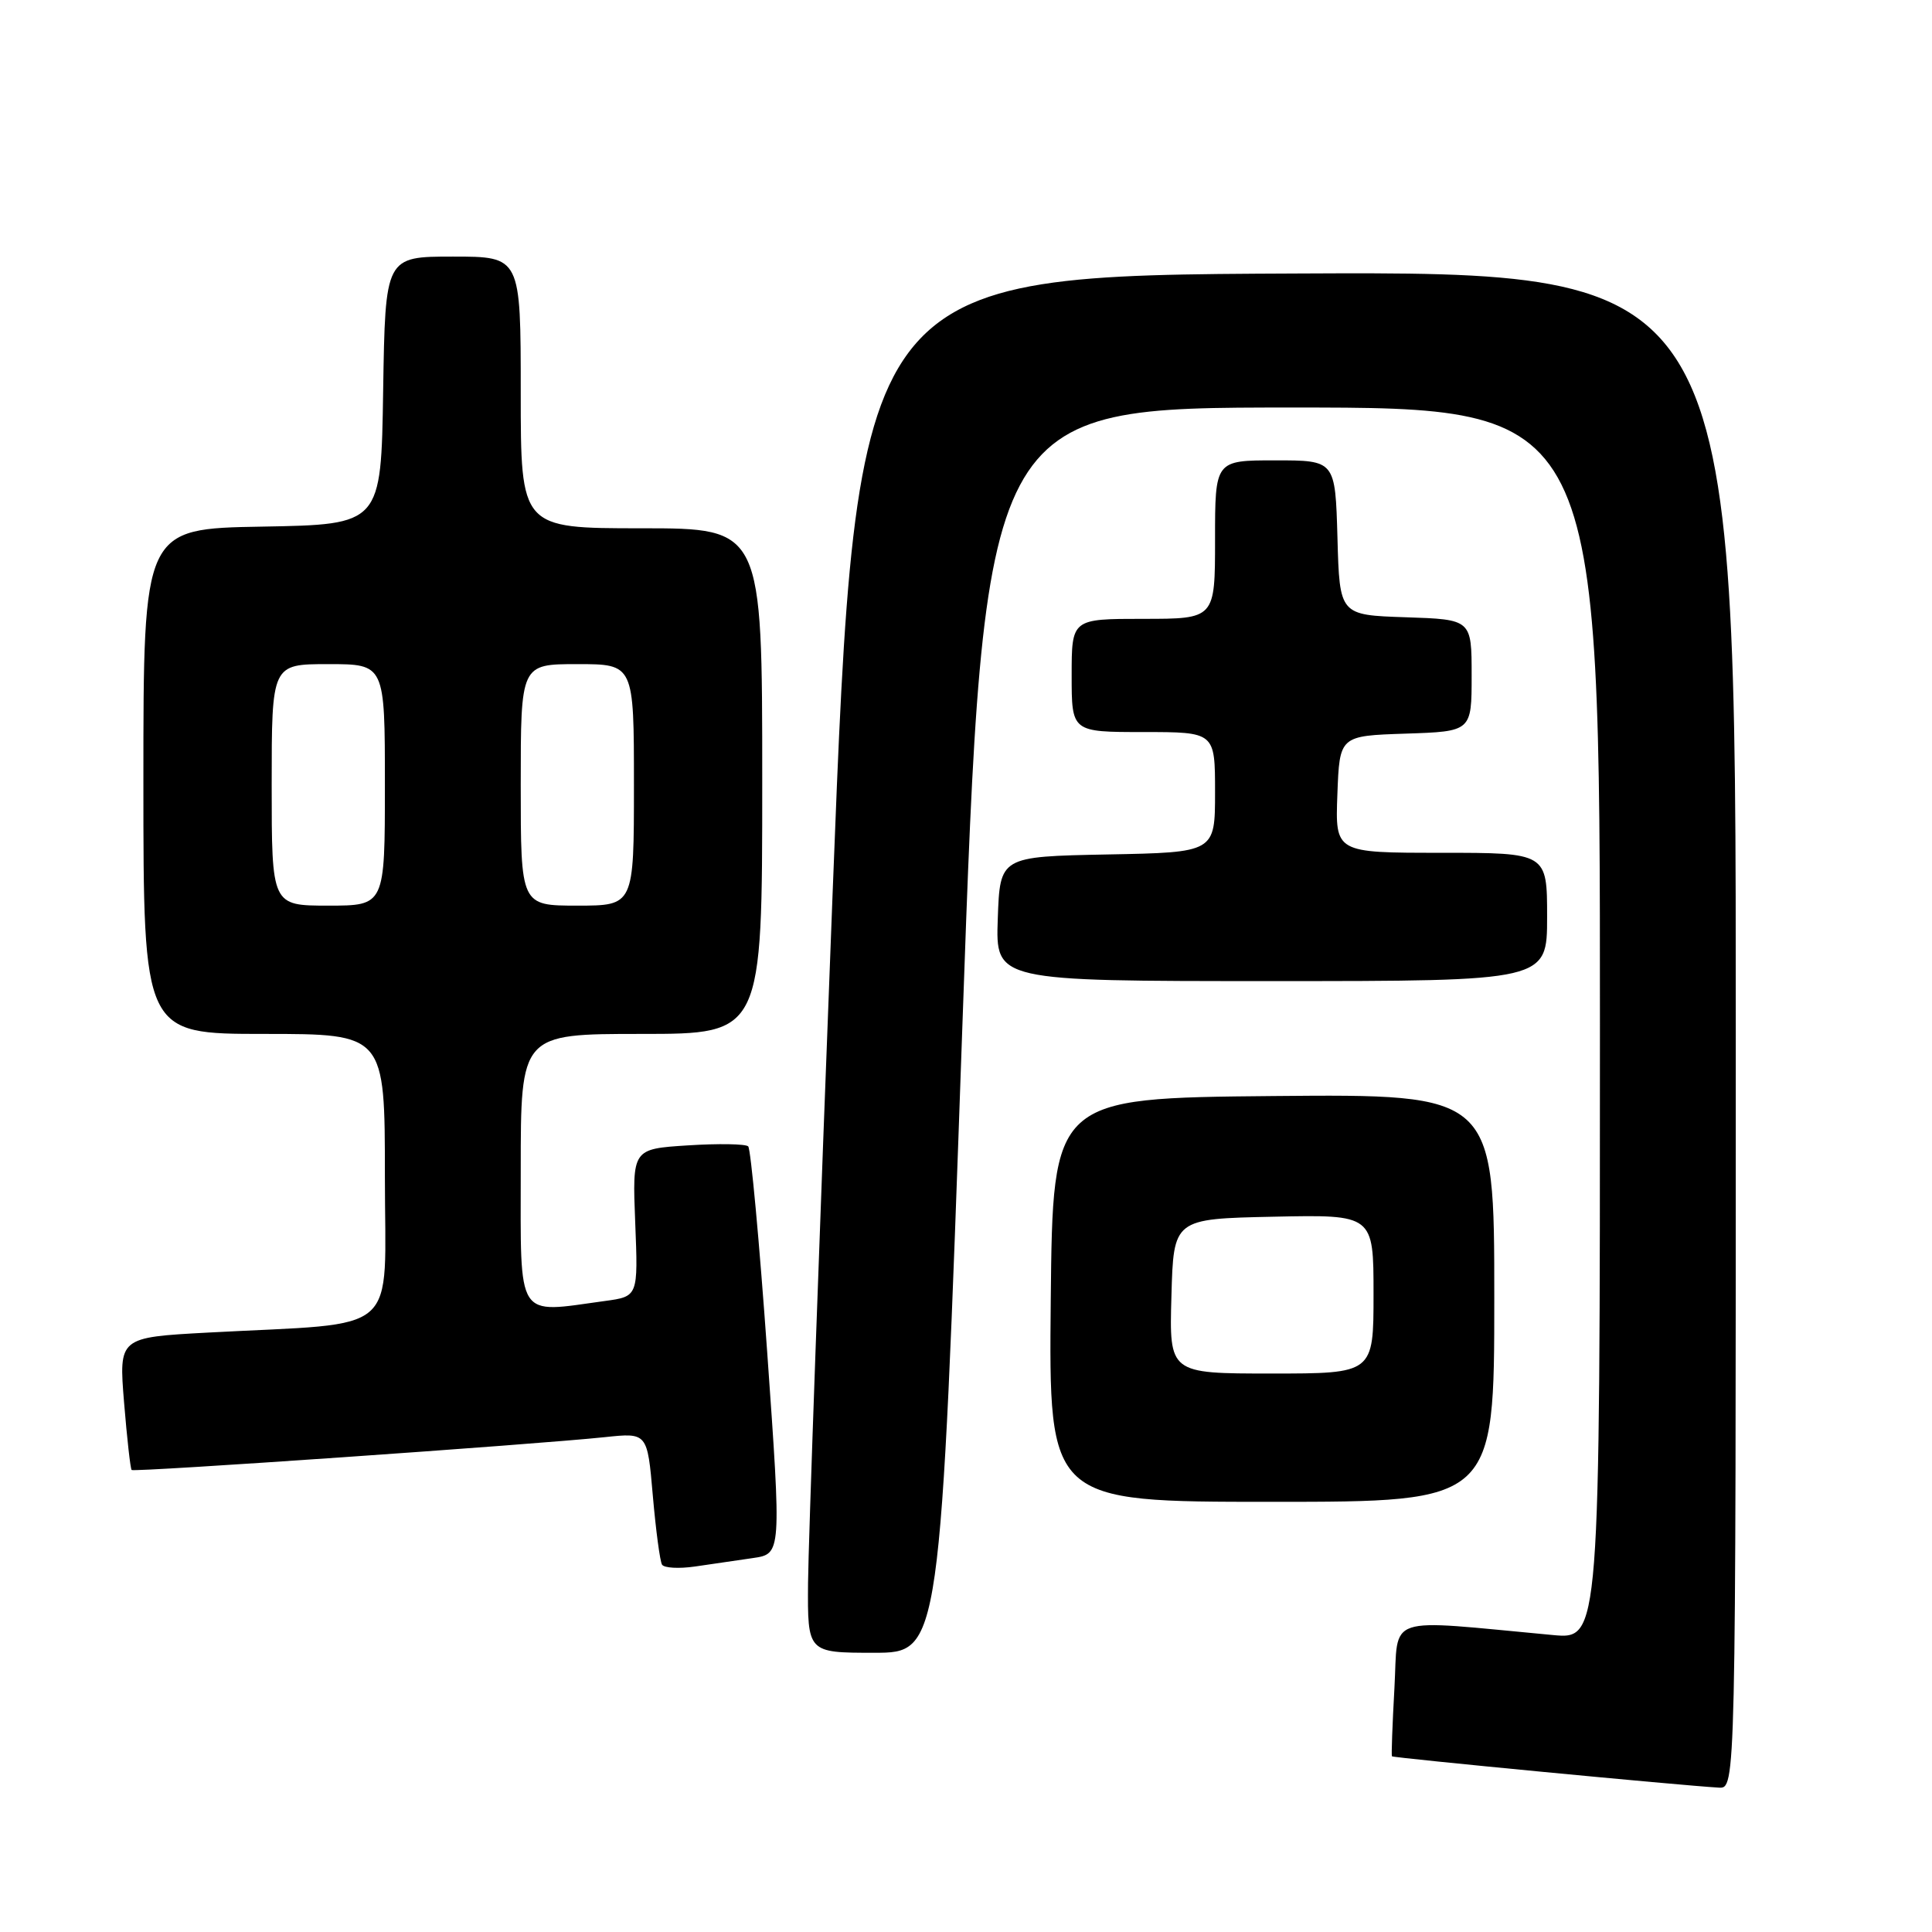 <?xml version="1.0" encoding="UTF-8" standalone="no"?>
<!DOCTYPE svg PUBLIC "-//W3C//DTD SVG 1.1//EN" "http://www.w3.org/Graphics/SVG/1.1/DTD/svg11.dtd" >
<svg xmlns="http://www.w3.org/2000/svg" xmlns:xlink="http://www.w3.org/1999/xlink" version="1.1" viewBox="0 0 256 256">
 <g >
 <path fill="currentColor"
d=" M 230.00 136.49 C 230.00 35.98 230.00 35.98 171.75 36.24 C 113.50 36.50 113.50 36.50 110.32 118.50 C 108.58 163.60 107.11 204.66 107.07 209.75 C 107.00 219.00 107.00 219.00 115.80 219.00 C 124.60 219.00 124.60 219.00 127.50 136.50 C 130.40 54.00 130.40 54.00 171.20 54.00 C 212.00 54.00 212.00 54.00 212.00 135.62 C 212.00 217.23 212.00 217.23 205.75 216.65 C 183.12 214.55 185.32 213.82 184.77 223.66 C 184.50 228.52 184.35 232.60 184.44 232.72 C 184.60 232.93 222.88 236.60 227.75 236.87 C 230.00 237.00 230.00 237.00 230.00 136.49 Z  M 99.77 206.45 C 103.55 205.90 103.55 205.90 101.66 179.20 C 100.62 164.52 99.48 152.23 99.14 151.90 C 98.79 151.57 95.19 151.51 91.14 151.77 C 83.78 152.24 83.78 152.24 84.17 162.01 C 84.56 171.79 84.56 171.79 80.14 172.39 C 68.27 174.02 69.00 175.15 69.00 155.00 C 69.00 137.00 69.00 137.00 85.00 137.00 C 101.00 137.00 101.00 137.00 101.00 103.50 C 101.00 70.00 101.00 70.00 85.00 70.00 C 69.00 70.00 69.00 70.00 69.00 52.00 C 69.00 34.00 69.00 34.00 60.02 34.00 C 51.05 34.00 51.05 34.00 50.77 51.75 C 50.50 69.50 50.50 69.50 34.75 69.78 C 19.00 70.05 19.00 70.05 19.00 103.53 C 19.00 137.00 19.00 137.00 35.00 137.00 C 51.00 137.00 51.00 137.00 51.00 155.90 C 51.00 177.37 53.48 175.18 27.62 176.57 C 15.74 177.21 15.74 177.21 16.44 185.84 C 16.83 190.59 17.28 194.61 17.44 194.78 C 17.76 195.10 70.74 191.42 80.14 190.43 C 85.78 189.83 85.78 189.83 86.50 198.16 C 86.90 202.75 87.45 206.87 87.72 207.32 C 87.99 207.77 89.96 207.88 92.10 207.57 C 94.25 207.26 97.70 206.75 99.77 206.45 Z  M 198.00 171.98 C 198.00 144.97 198.00 144.97 168.75 145.23 C 139.50 145.50 139.50 145.50 139.23 172.25 C 138.97 199.00 138.97 199.00 168.48 199.00 C 198.00 199.00 198.00 199.00 198.00 171.98 Z  M 205.00 121.50 C 205.00 113.00 205.00 113.00 190.96 113.00 C 176.92 113.00 176.92 113.00 177.21 105.25 C 177.50 97.50 177.50 97.50 186.25 97.21 C 195.00 96.92 195.00 96.92 195.00 89.50 C 195.00 82.08 195.00 82.08 186.25 81.79 C 177.50 81.50 177.50 81.50 177.22 71.25 C 176.93 61.00 176.93 61.00 168.97 61.00 C 161.00 61.00 161.00 61.00 161.00 71.50 C 161.00 82.00 161.00 82.00 151.50 82.00 C 142.00 82.00 142.00 82.00 142.00 89.50 C 142.00 97.00 142.00 97.00 151.50 97.00 C 161.00 97.00 161.00 97.00 161.00 104.97 C 161.00 112.95 161.00 112.95 146.75 113.22 C 132.50 113.50 132.50 113.50 132.21 121.75 C 131.92 130.00 131.92 130.00 168.46 130.00 C 205.00 130.00 205.00 130.00 205.00 121.50 Z  M 36.00 104.00 C 36.00 88.00 36.00 88.00 43.50 88.00 C 51.00 88.00 51.00 88.00 51.00 104.00 C 51.00 120.00 51.00 120.00 43.50 120.00 C 36.00 120.00 36.00 120.00 36.00 104.00 Z  M 69.00 104.00 C 69.00 88.00 69.00 88.00 76.50 88.00 C 84.00 88.00 84.00 88.00 84.00 104.00 C 84.00 120.00 84.00 120.00 76.50 120.00 C 69.00 120.00 69.00 120.00 69.00 104.00 Z  M 155.22 171.75 C 155.50 161.50 155.50 161.50 168.75 161.22 C 182.00 160.94 182.00 160.94 182.00 171.47 C 182.00 182.00 182.00 182.00 168.47 182.00 C 154.93 182.00 154.93 182.00 155.22 171.75 Z "/>
</g>
</svg>